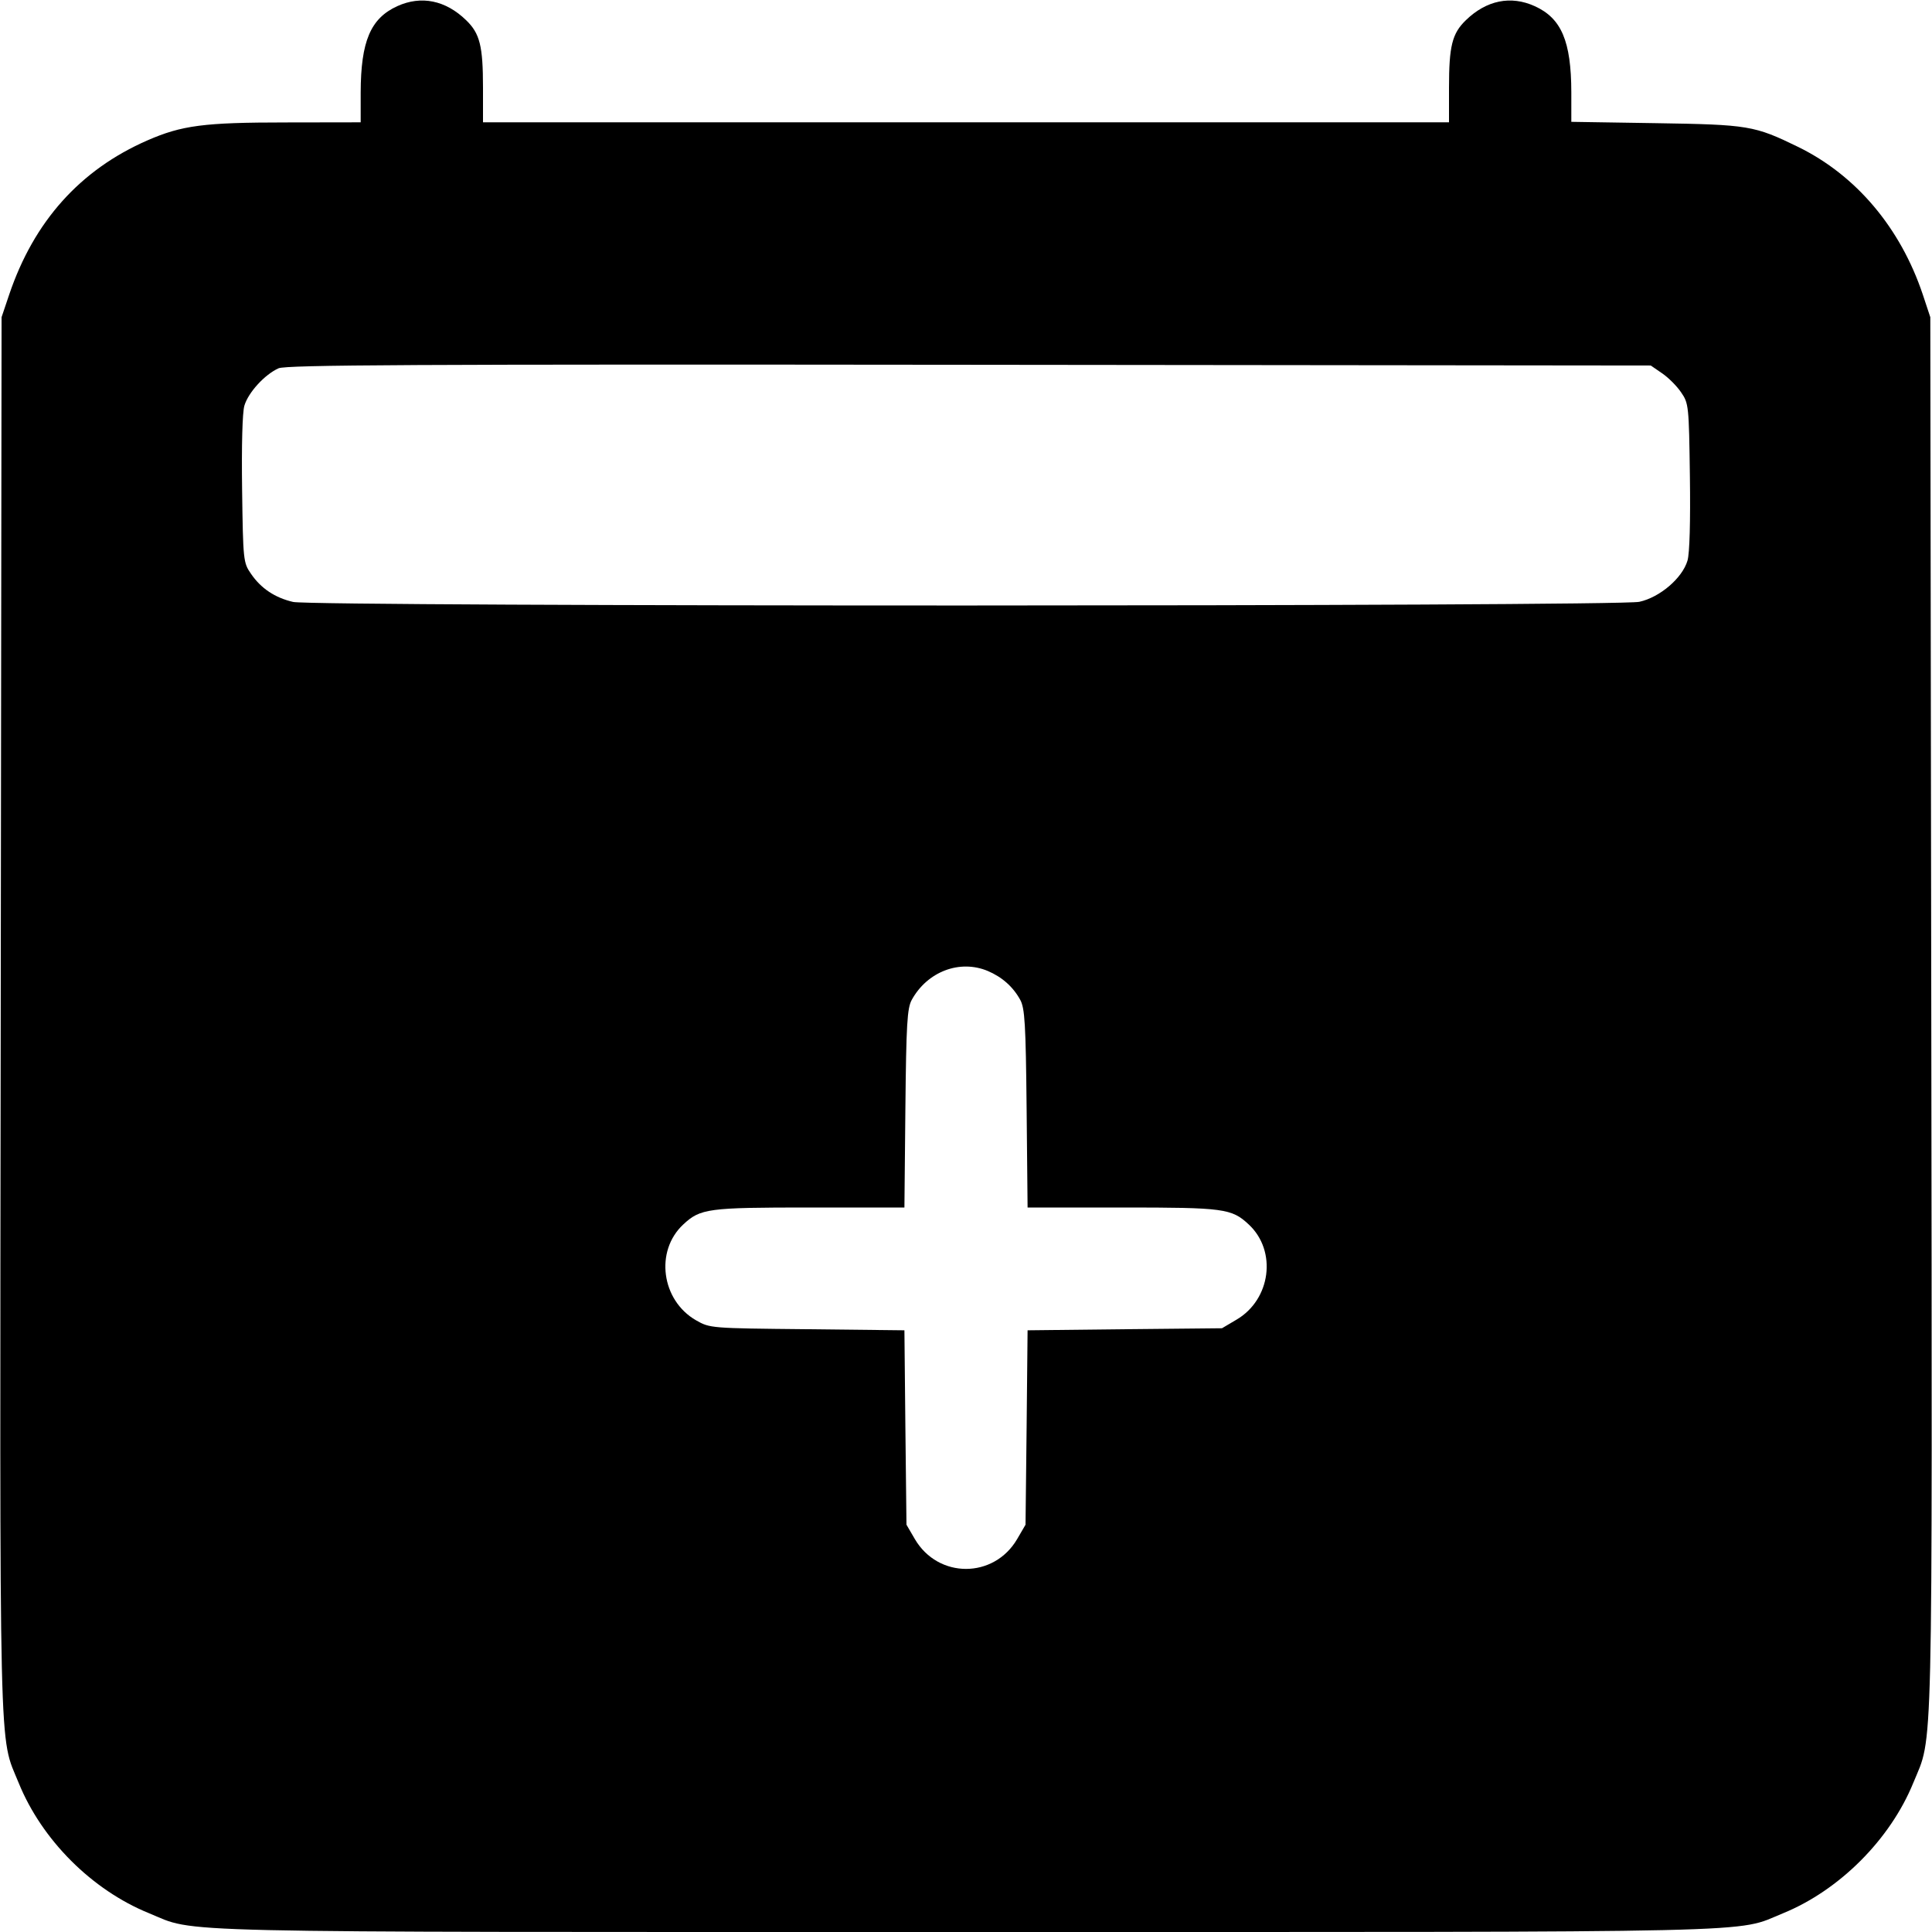 <svg width="16" height="16" fill="currentColor" xmlns="http://www.w3.org/2000/svg"><path d="M3.290 0.051 C 3.069 0.152,2.988 0.341,2.987 0.767 L 2.987 1.013 2.367 1.014 C 1.689 1.014,1.506 1.038,1.220 1.163 C 0.664 1.406,0.281 1.833,0.076 2.440 L 0.013 2.627 0.006 8.400 C -0.002 14.736,-0.011 14.357,0.155 14.766 C 0.347 15.238,0.761 15.652,1.233 15.844 C 1.639 16.010,1.217 16.000,8.000 16.000 C 14.782 16.000,14.361 16.010,14.766 15.845 C 15.234 15.654,15.654 15.233,15.845 14.765 C 16.011 14.358,16.002 14.735,15.994 8.400 L 15.986 2.627 15.924 2.440 C 15.739 1.887,15.372 1.452,14.892 1.217 C 14.529 1.040,14.482 1.032,13.713 1.020 L 13.013 1.009 13.013 0.764 C 13.012 0.341,12.931 0.151,12.710 0.051 C 12.512 -0.039,12.310 0.002,12.140 0.167 C 12.026 0.277,12.000 0.380,12.000 0.727 L 12.000 1.013 8.000 1.013 L 4.000 1.013 4.000 0.727 C 4.000 0.380,3.974 0.277,3.860 0.167 C 3.690 0.002,3.488 -0.039,3.290 0.051 M13.764 3.091 C 13.816 3.126,13.887 3.197,13.922 3.249 C 13.985 3.340,13.987 3.359,13.995 3.945 C 14.000 4.320,13.993 4.583,13.975 4.643 C 13.932 4.788,13.746 4.947,13.576 4.984 C 13.389 5.024,2.602 5.025,2.427 4.985 C 2.277 4.950,2.161 4.873,2.078 4.751 C 2.015 4.660,2.013 4.641,2.005 4.055 C 2.000 3.689,2.007 3.416,2.024 3.359 C 2.057 3.249,2.193 3.101,2.307 3.050 C 2.372 3.022,3.408 3.016,8.029 3.021 L 13.671 3.027 13.764 3.091 M8.180 8.041 C 8.298 8.091,8.389 8.171,8.449 8.280 C 8.487 8.349,8.495 8.478,8.502 9.180 L 8.510 10.000 9.296 10.000 C 10.137 10.000,10.200 10.008,10.342 10.141 C 10.577 10.360,10.525 10.762,10.240 10.929 L 10.120 11.000 9.315 11.008 L 8.510 11.017 8.502 11.822 L 8.493 12.627 8.423 12.747 C 8.230 13.075,7.770 13.075,7.577 12.747 L 7.507 12.627 7.498 11.822 L 7.490 11.017 6.685 11.008 C 5.883 11.000,5.880 11.000,5.764 10.934 C 5.477 10.769,5.422 10.361,5.658 10.141 C 5.800 10.008,5.863 10.000,6.704 10.000 L 7.490 10.000 7.498 9.180 C 7.505 8.478,7.513 8.349,7.551 8.280 C 7.680 8.046,7.948 7.944,8.180 8.041 " stroke="none" fill-rule="evenodd"></path></svg>